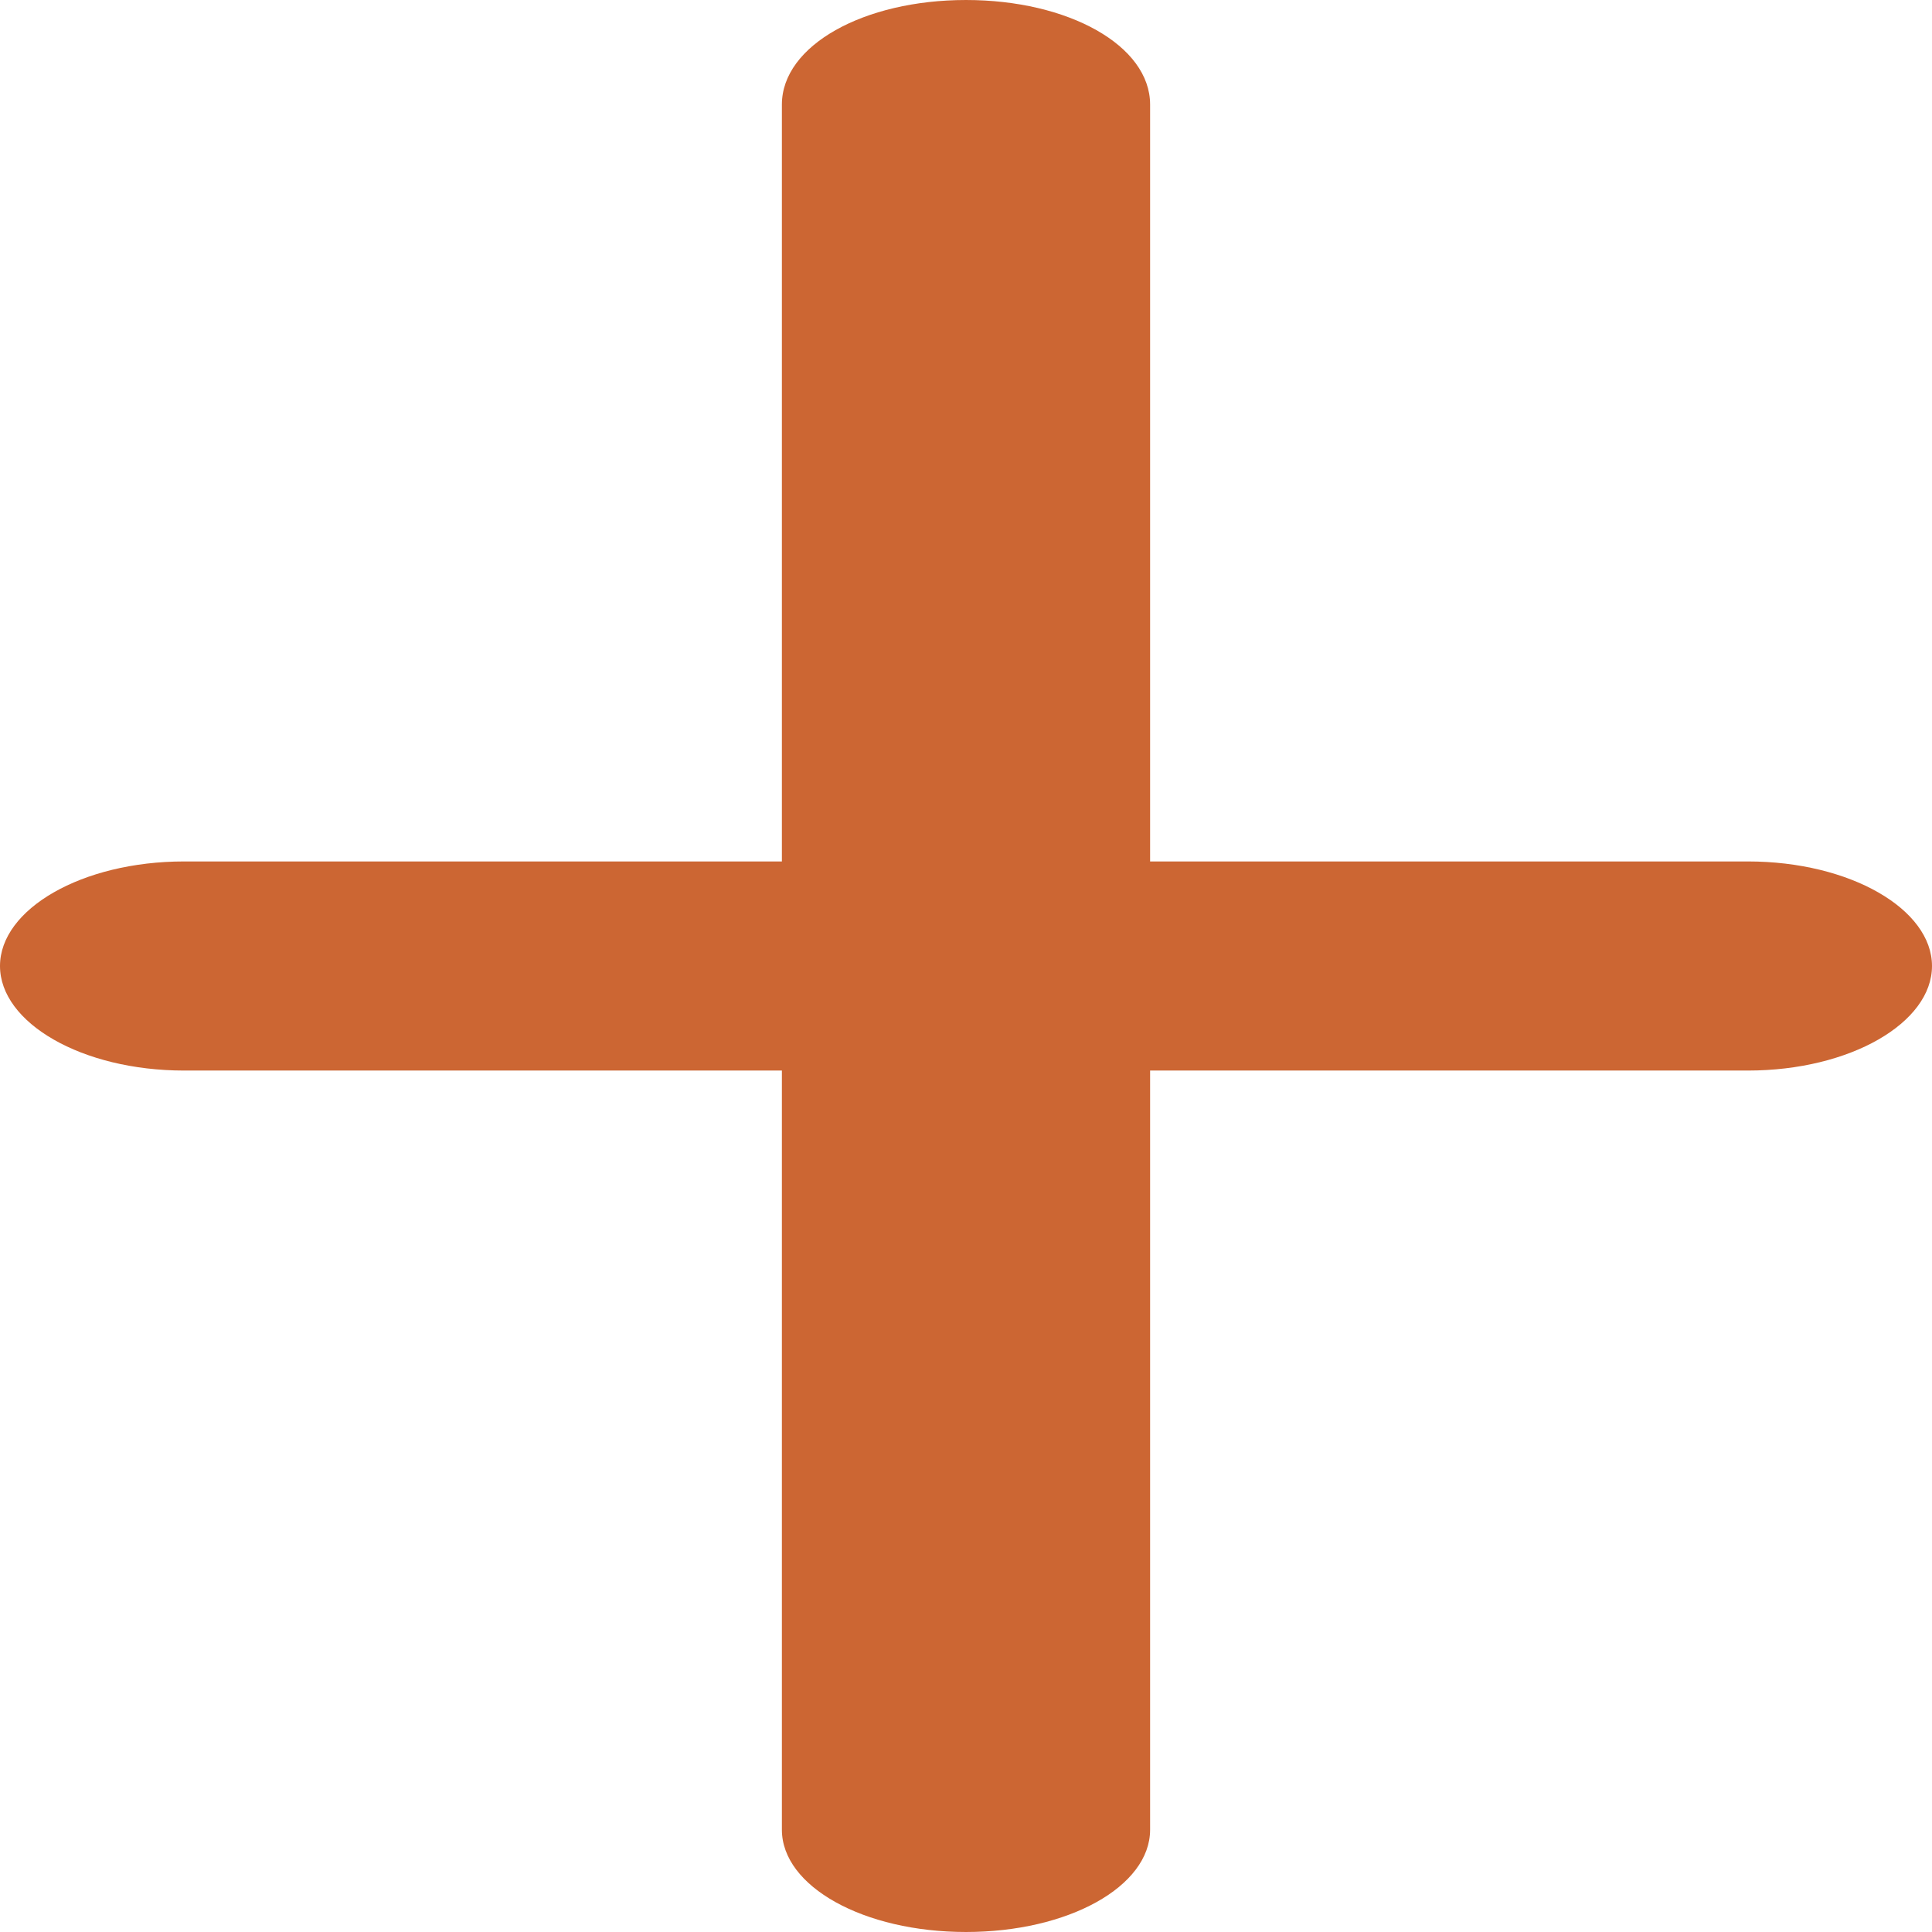 <?xml version="1.0" encoding="UTF-8"?>
<!DOCTYPE svg PUBLIC "-//W3C//DTD SVG 1.1//EN" "http://www.w3.org/Graphics/SVG/1.1/DTD/svg11.dtd">
<!-- Creator: CorelDRAW X8 -->
<svg xmlns="http://www.w3.org/2000/svg" xml:space="preserve" width="850px" height="850px" version="1.1" style="shape-rendering:geometricPrecision; text-rendering:geometricPrecision; image-rendering:optimizeQuality; fill-rule:evenodd; clip-rule:evenodd"
viewBox="0 0 850 850"
 xmlns:xlink="http://www.w3.org/1999/xlink">
 <defs>
  <style type="text/css">
   <![CDATA[
    .fil0 {fill:#CC6633;fill-rule:nonzero}
   ]]>
  </style>
 </defs>
 <g id="Layer_x0020_1">
  <path class="fil0" d="M81 471c-45,0 -81,-21 -81,-46 0,-25 36,-46 81,-46l263 0 0 -333c0,-26 36,-46 81,-46 45,0 81,20 81,46l0 333 263 0c45,0 81,21 81,46 0,25 -36,46 -81,46l-263 0 0 334c0,25 -36,45 -81,45 -45,0 -81,-20 -81,-45l0 -334 -263 0z"/>
 </g>
</svg>
